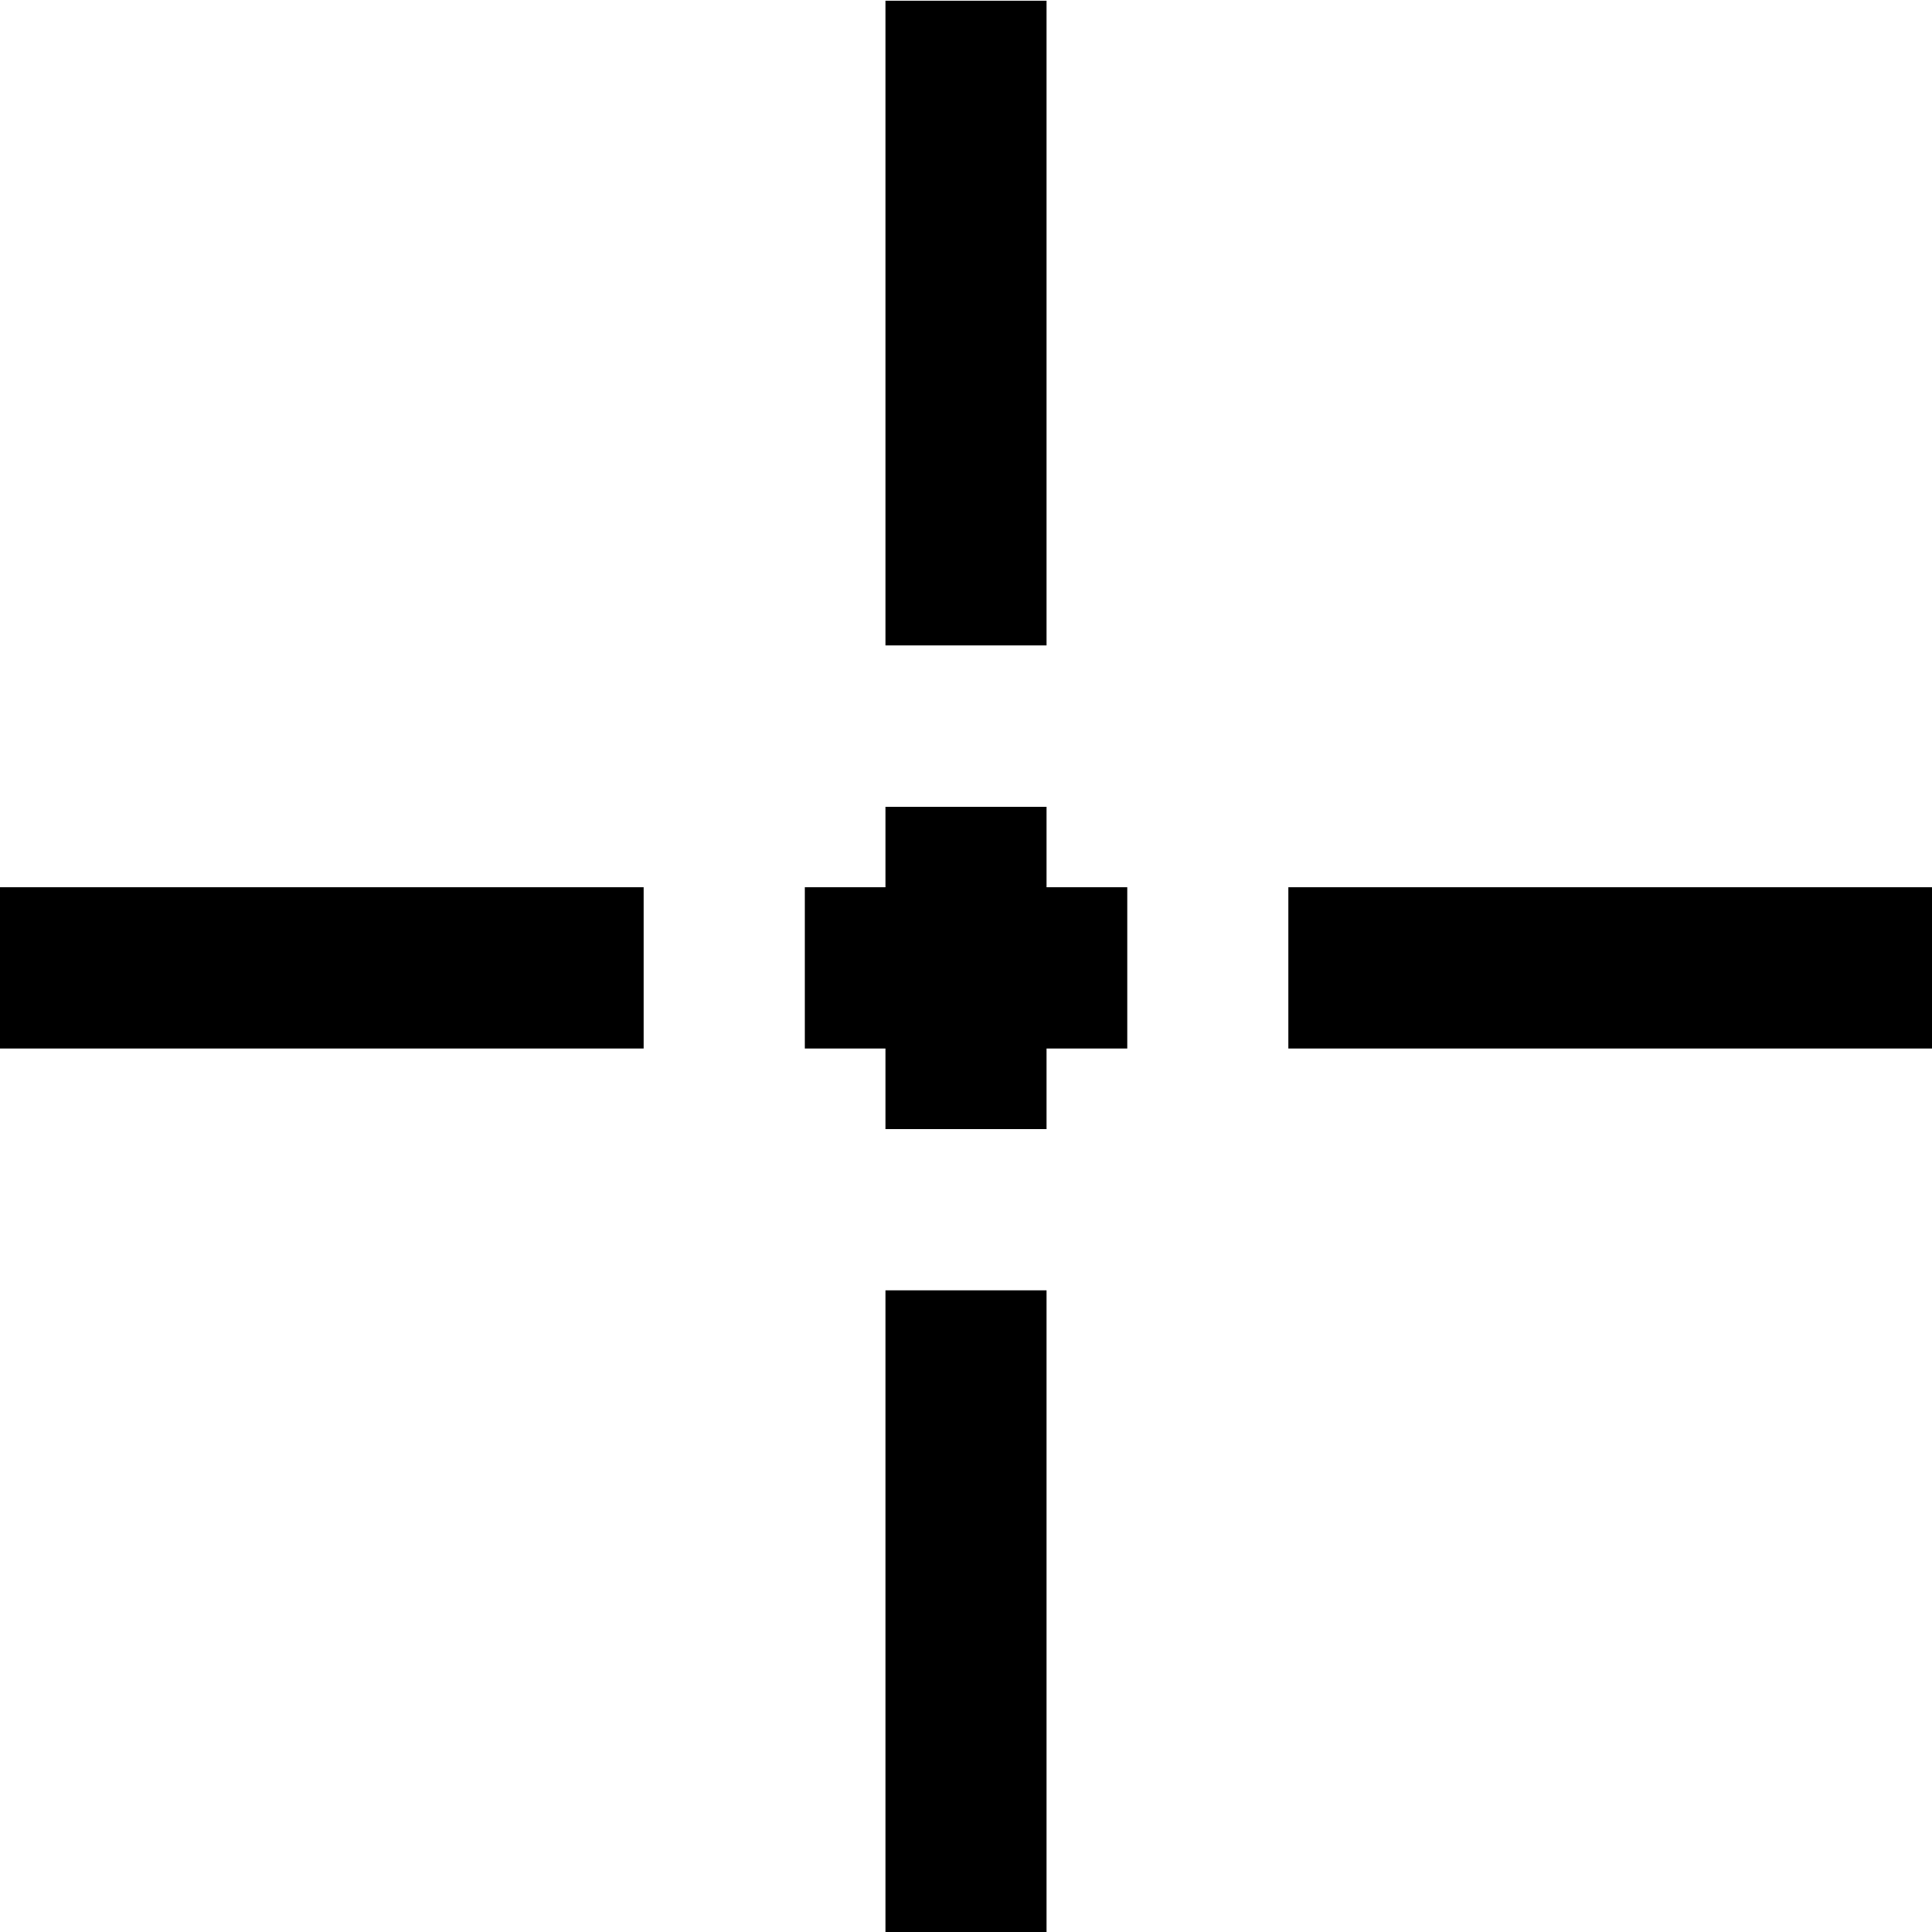 <?xml version="1.0" encoding="UTF-8" standalone="no"?>
<!-- Created with Inkscape (http://www.inkscape.org/) -->

<svg
	preserveAspectRatio="xMinYMin meet"
	viewBox="0 0 18.438 18.438"
   xmlns:dc="http://purl.org/dc/elements/1.1/"
   xmlns:cc="http://creativecommons.org/ns#"
   xmlns:rdf="http://www.w3.org/1999/02/22-rdf-syntax-ns#"
   xmlns:svg="http://www.w3.org/2000/svg"
   xmlns="http://www.w3.org/2000/svg"
   xmlns:sodipodi="http://sodipodi.sourceforge.net/DTD/sodipodi-0.dtd"
   xmlns:inkscape="http://www.inkscape.org/namespaces/inkscape"
   width="100%"
   height="100%"
   id="svg2"
   version="1.1"
   inkscape:version="0.48.4 r9939"
   sodipodi:docname="etoile_1.svg">
  <defs
     id="defs4" />
  <sodipodi:namedview
     id="base"
     pagecolor="#ffffff"
     bordercolor="#666666"
     borderopacity="1.0"
     inkscape:pageopacity="0.0"
     inkscape:pageshadow="2"
     inkscape:zoom="36.22335"
     inkscape:cx="9.21875"
     inkscape:cy="9.234375"
     inkscape:document-units="px"
     inkscape:current-layer="layer1"
     showgrid="false"
     inkscape:window-width="1600"
     inkscape:window-height="838"
     inkscape:window-x="-8"
     inkscape:window-y="-8"
     inkscape:window-maximized="1"
     fit-margin-top="0"
     fit-margin-left="0"
     fit-margin-right="0"
     fit-margin-bottom="0">
    <inkscape:grid
       type="xygrid"
       id="grid2985"
       empspacing="5"
       visible="true"
       enabled="true"
       snapvisiblegridlinesonly="true"
       originx="-2.281px"
       originy="-203.268px" />
  </sodipodi:namedview>
  <g
     inkscape:label="Calque 1"
     inkscape:groupmode="layer"
     id="layer1"
     transform="translate(-2.281,-830.625)">
    <path
       style="fill:none;stroke:#000000;stroke-width:1.538px;stroke-linecap:butt;stroke-linejoin:miter;stroke-opacity:1"
       d="m 11.5,838.324 0,3.077"
       id="path3015"
       inkscape:connector-curvature="0" />
    <path
       style="fill:none;stroke:#000000;stroke-width:1.538px;stroke-linecap:butt;stroke-linejoin:miter;stroke-opacity:1"
       d="m 9.962,839.862 3.077,0"
       id="path3017"
       inkscape:connector-curvature="0" />
    <path
       style="fill:none;stroke:#000000;stroke-width:1.538px;stroke-linecap:butt;stroke-linejoin:miter;stroke-opacity:1"
       d="m 11.5,836.785 0,-6.154"
       id="path3019"
       inkscape:connector-curvature="0" />
    <path
       style="fill:none;stroke:#000000;stroke-width:1.538px;stroke-linecap:butt;stroke-linejoin:miter;stroke-opacity:1"
       d="m 14.577,839.862 6.154,0"
       id="path3021"
       inkscape:connector-curvature="0" />
    <path
       style="fill:none;stroke:#000000;stroke-width:1.538px;stroke-linecap:butt;stroke-linejoin:miter;stroke-opacity:1"
       d="m 11.5,842.939 0,6.154"
       id="path3023"
       inkscape:connector-curvature="0" />
    <path
       style="fill:none;stroke:#000000;stroke-width:1.538px;stroke-linecap:butt;stroke-linejoin:miter;stroke-opacity:1"
       d="m 8.423,839.862 -6.154,0"
       id="path3025"
       inkscape:connector-curvature="0" />
  </g>
</svg>
